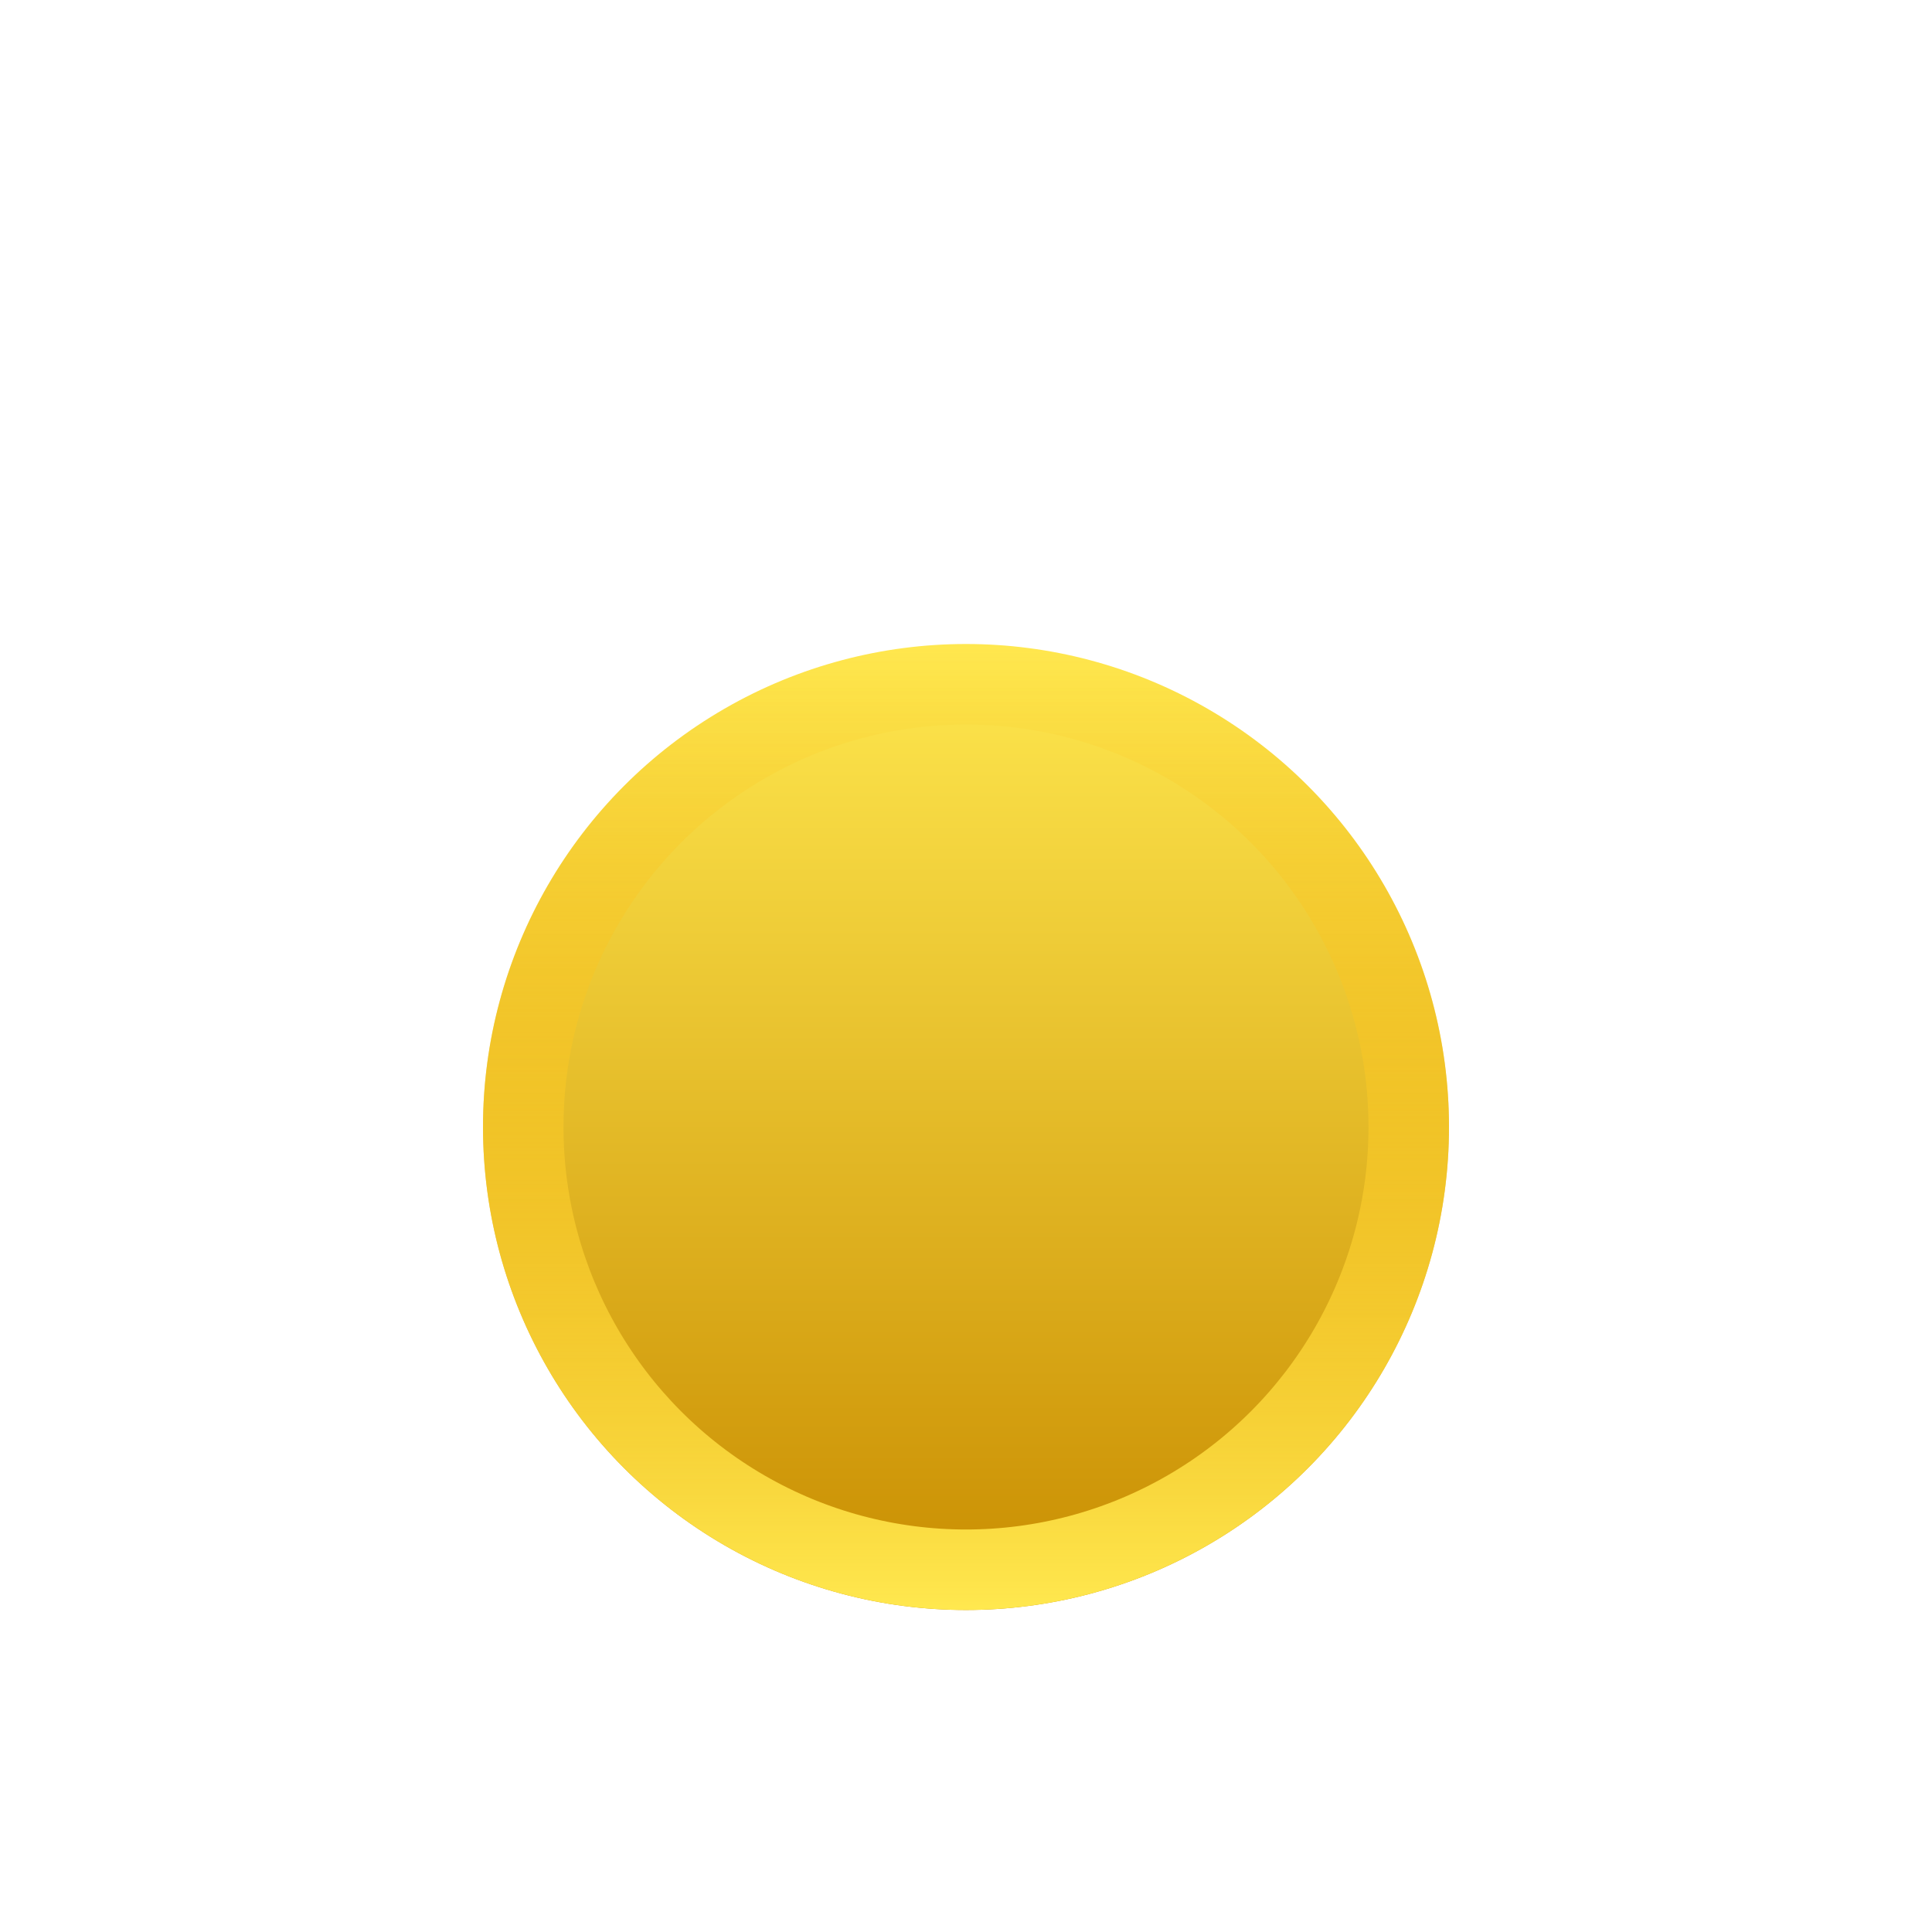<svg width="24" height="24" viewBox="0 0 24 24" fill="none" xmlns="http://www.w3.org/2000/svg">
<g filter="url(#filter0_d_109_185)">
<circle cx="12" cy="12" r="6" fill="url(#paint0_linear_109_185)"/>
<circle cx="12" cy="12" r="5.5" stroke="url(#paint1_linear_109_185)"/>
</g>
<defs>
<filter id="filter0_d_109_185" x="2" y="4" width="20" height="20" filterUnits="userSpaceOnUse" color-interpolation-filters="sRGB">
<feFlood flood-opacity="0" result="BackgroundImageFix"/>
<feColorMatrix in="SourceAlpha" type="matrix" values="0 0 0 0 0 0 0 0 0 0 0 0 0 0 0 0 0 0 127 0" result="hardAlpha"/>
<feOffset dy="2"/>
<feGaussianBlur stdDeviation="2"/>
<feComposite in2="hardAlpha" operator="out"/>
<feColorMatrix type="matrix" values="0 0 0 0 0.699 0 0 0 0 0.488 0 0 0 0 0 0 0 0 0.5 0"/>
<feBlend mode="normal" in2="BackgroundImageFix" result="effect1_dropShadow_109_185"/>
<feBlend mode="normal" in="SourceGraphic" in2="effect1_dropShadow_109_185" result="shape"/>
</filter>
<linearGradient id="paint0_linear_109_185" x1="12" y1="6" x2="12" y2="18" gradientUnits="userSpaceOnUse">
<stop stop-color="#FFE84F"/>
<stop offset="1" stop-color="#C88C00"/>
</linearGradient>
<linearGradient id="paint1_linear_109_185" x1="12" y1="6" x2="12" y2="18" gradientUnits="userSpaceOnUse">
<stop stop-color="#FFB200" stop-opacity="0"/>
<stop offset="1" stop-color="#FFE84F"/>
</linearGradient>
</defs>
</svg>
